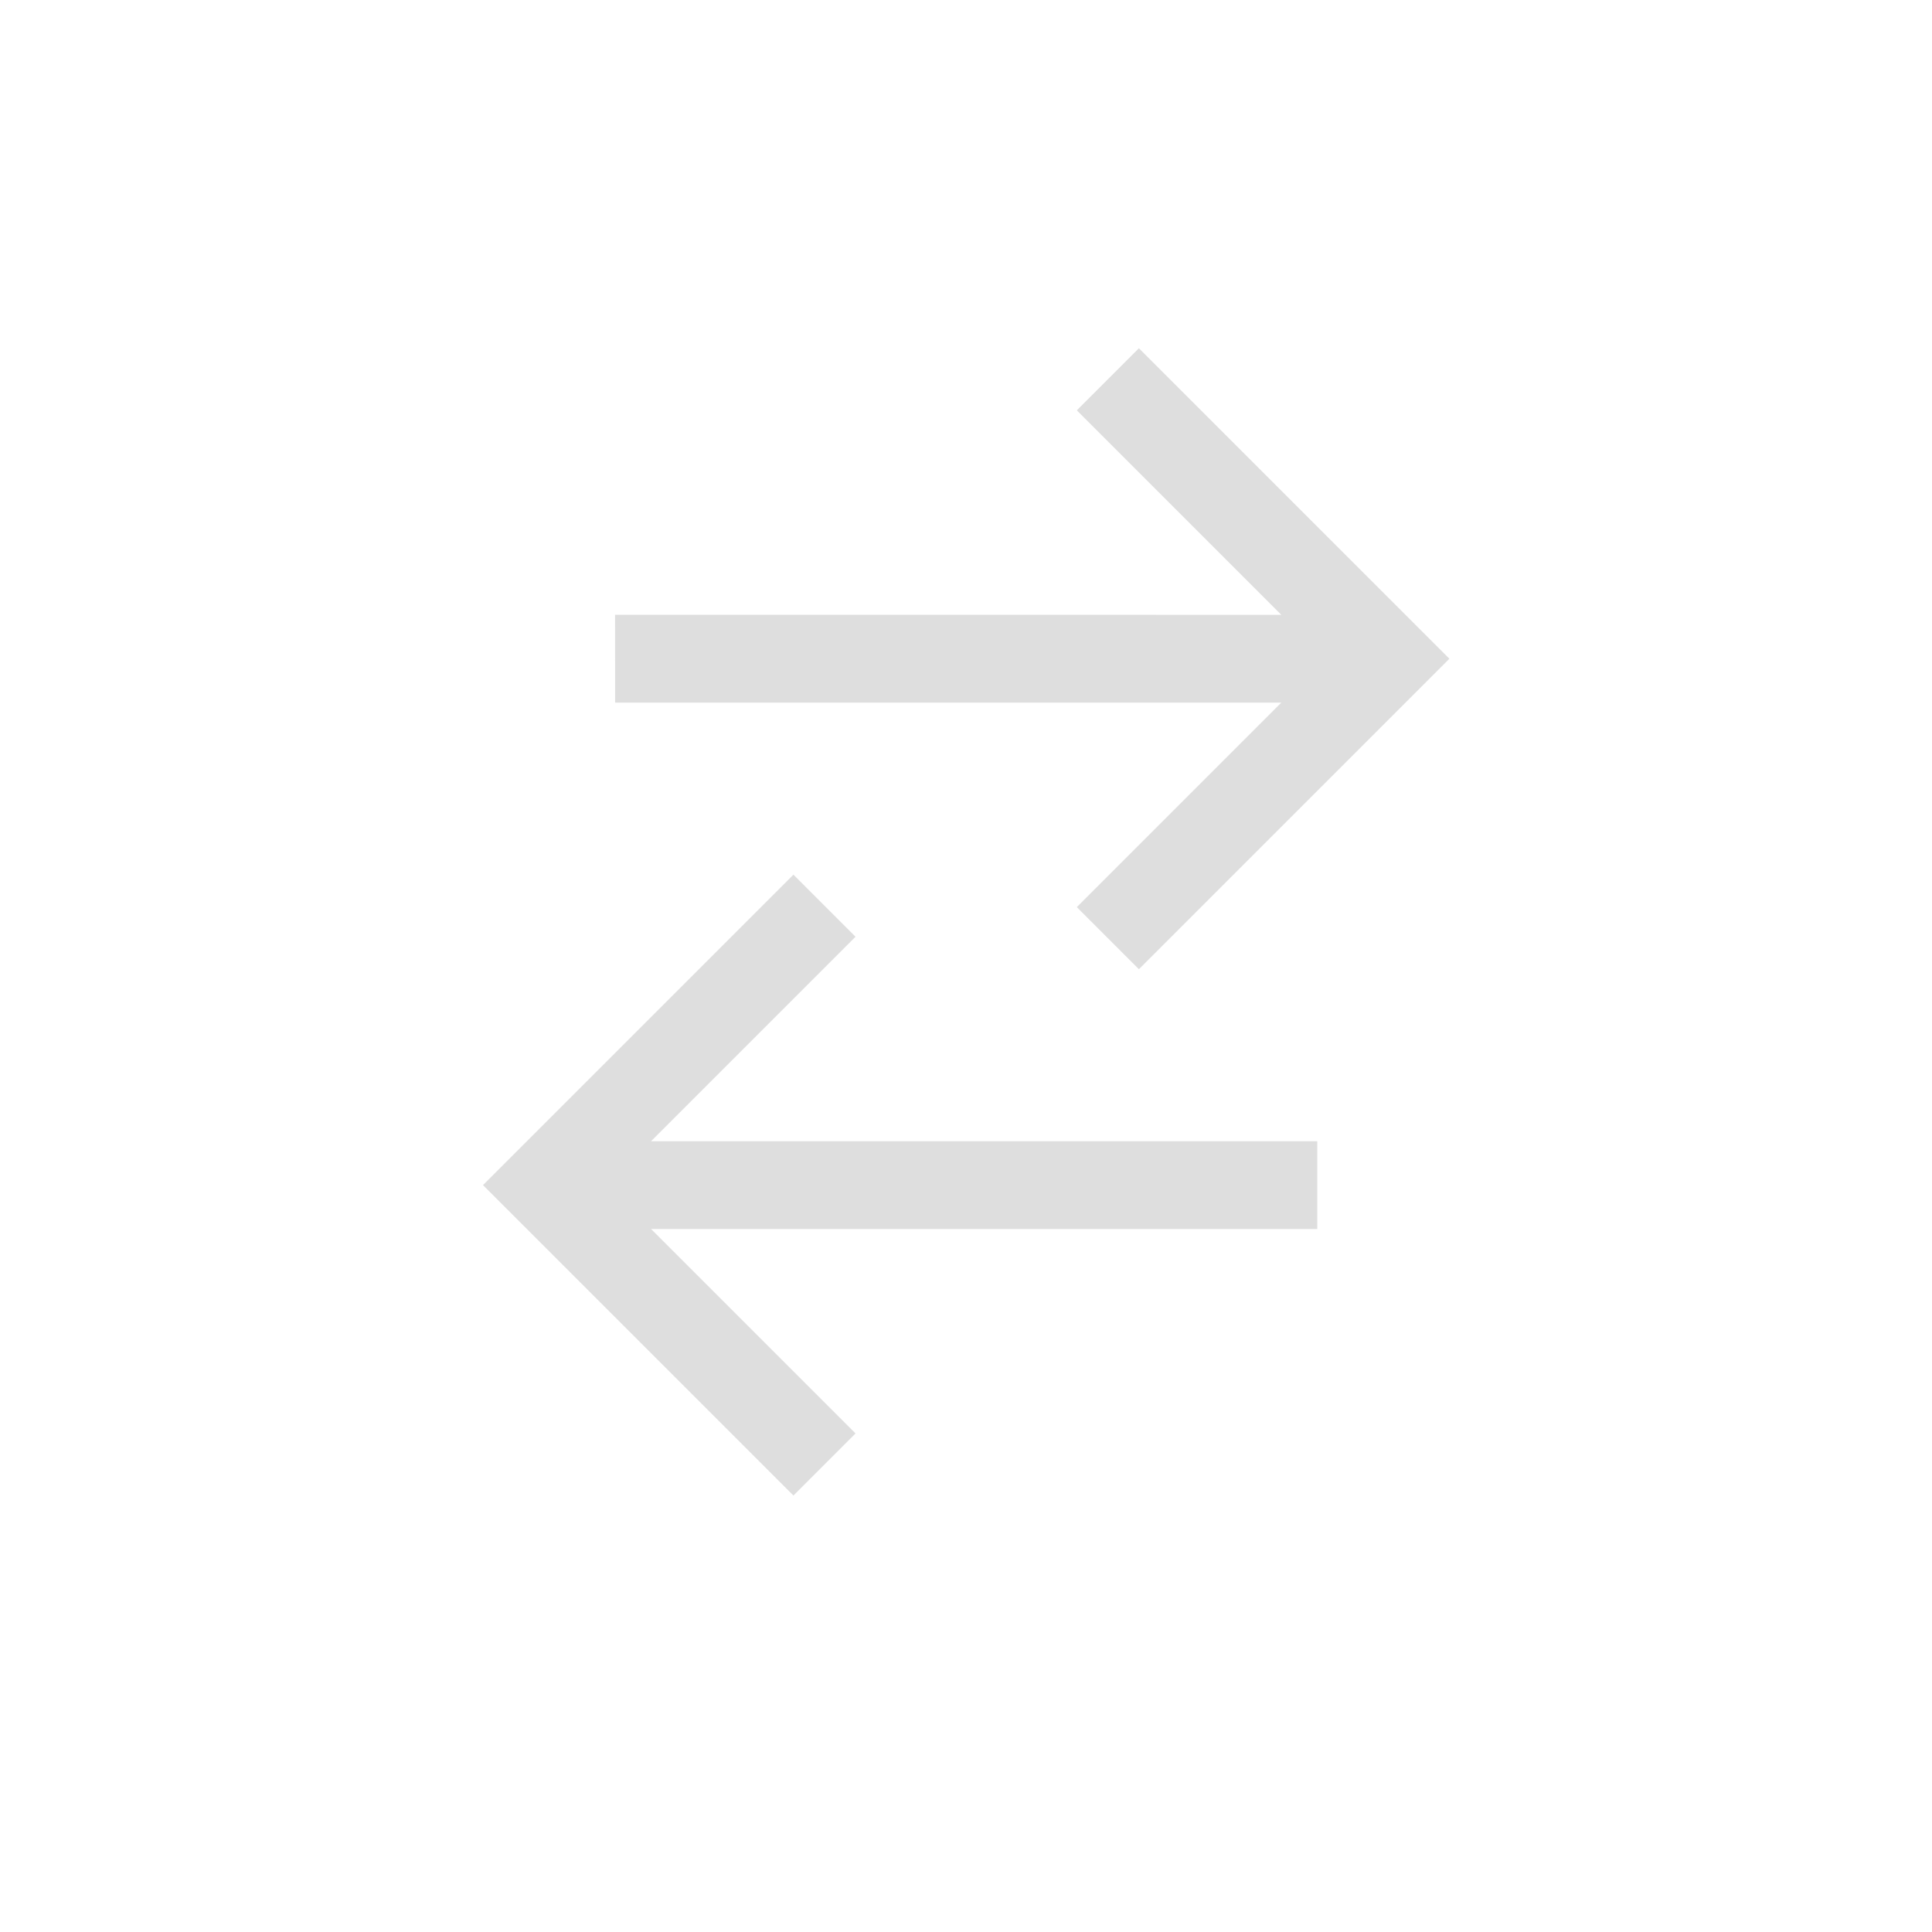 <?xml version='1.0' encoding='ASCII'?>
<svg xmlns="http://www.w3.org/2000/svg" width="16" height="16" viewBox="-3 -3 22 22">
<defs><style id="current-color-scheme" type="text/css">.ColorScheme-Contrast{color:#dedede; fill:currentColor;}</style></defs><g fill="currentColor" fill-rule="evenodd" stroke-linecap="round" stroke-linejoin="round" stroke-width="2" class="ColorScheme-Contrast" style="fill:currentColor">
<path d="M550.79 422.14v1h3.293l-5.365 5.364.708.707 5.364-5.364v3.293h1v-5z" style="paint-order:stroke fill markers;fill:currentColor" transform="rotate(45 788.782 -441.276)" class="ColorScheme-Contrast" fill="currentColor"/>
<path d="m87.035 693.96.707.707-2.328 2.328H93v1h-7.586l2.328 2.328-.707.707-3.535-3.535.707-.707z" style="paint-order:stroke fill markers;fill:currentColor" transform="translate(-81 -687)" class="ColorScheme-Contrast" fill="currentColor"/>
</g>
</svg>
